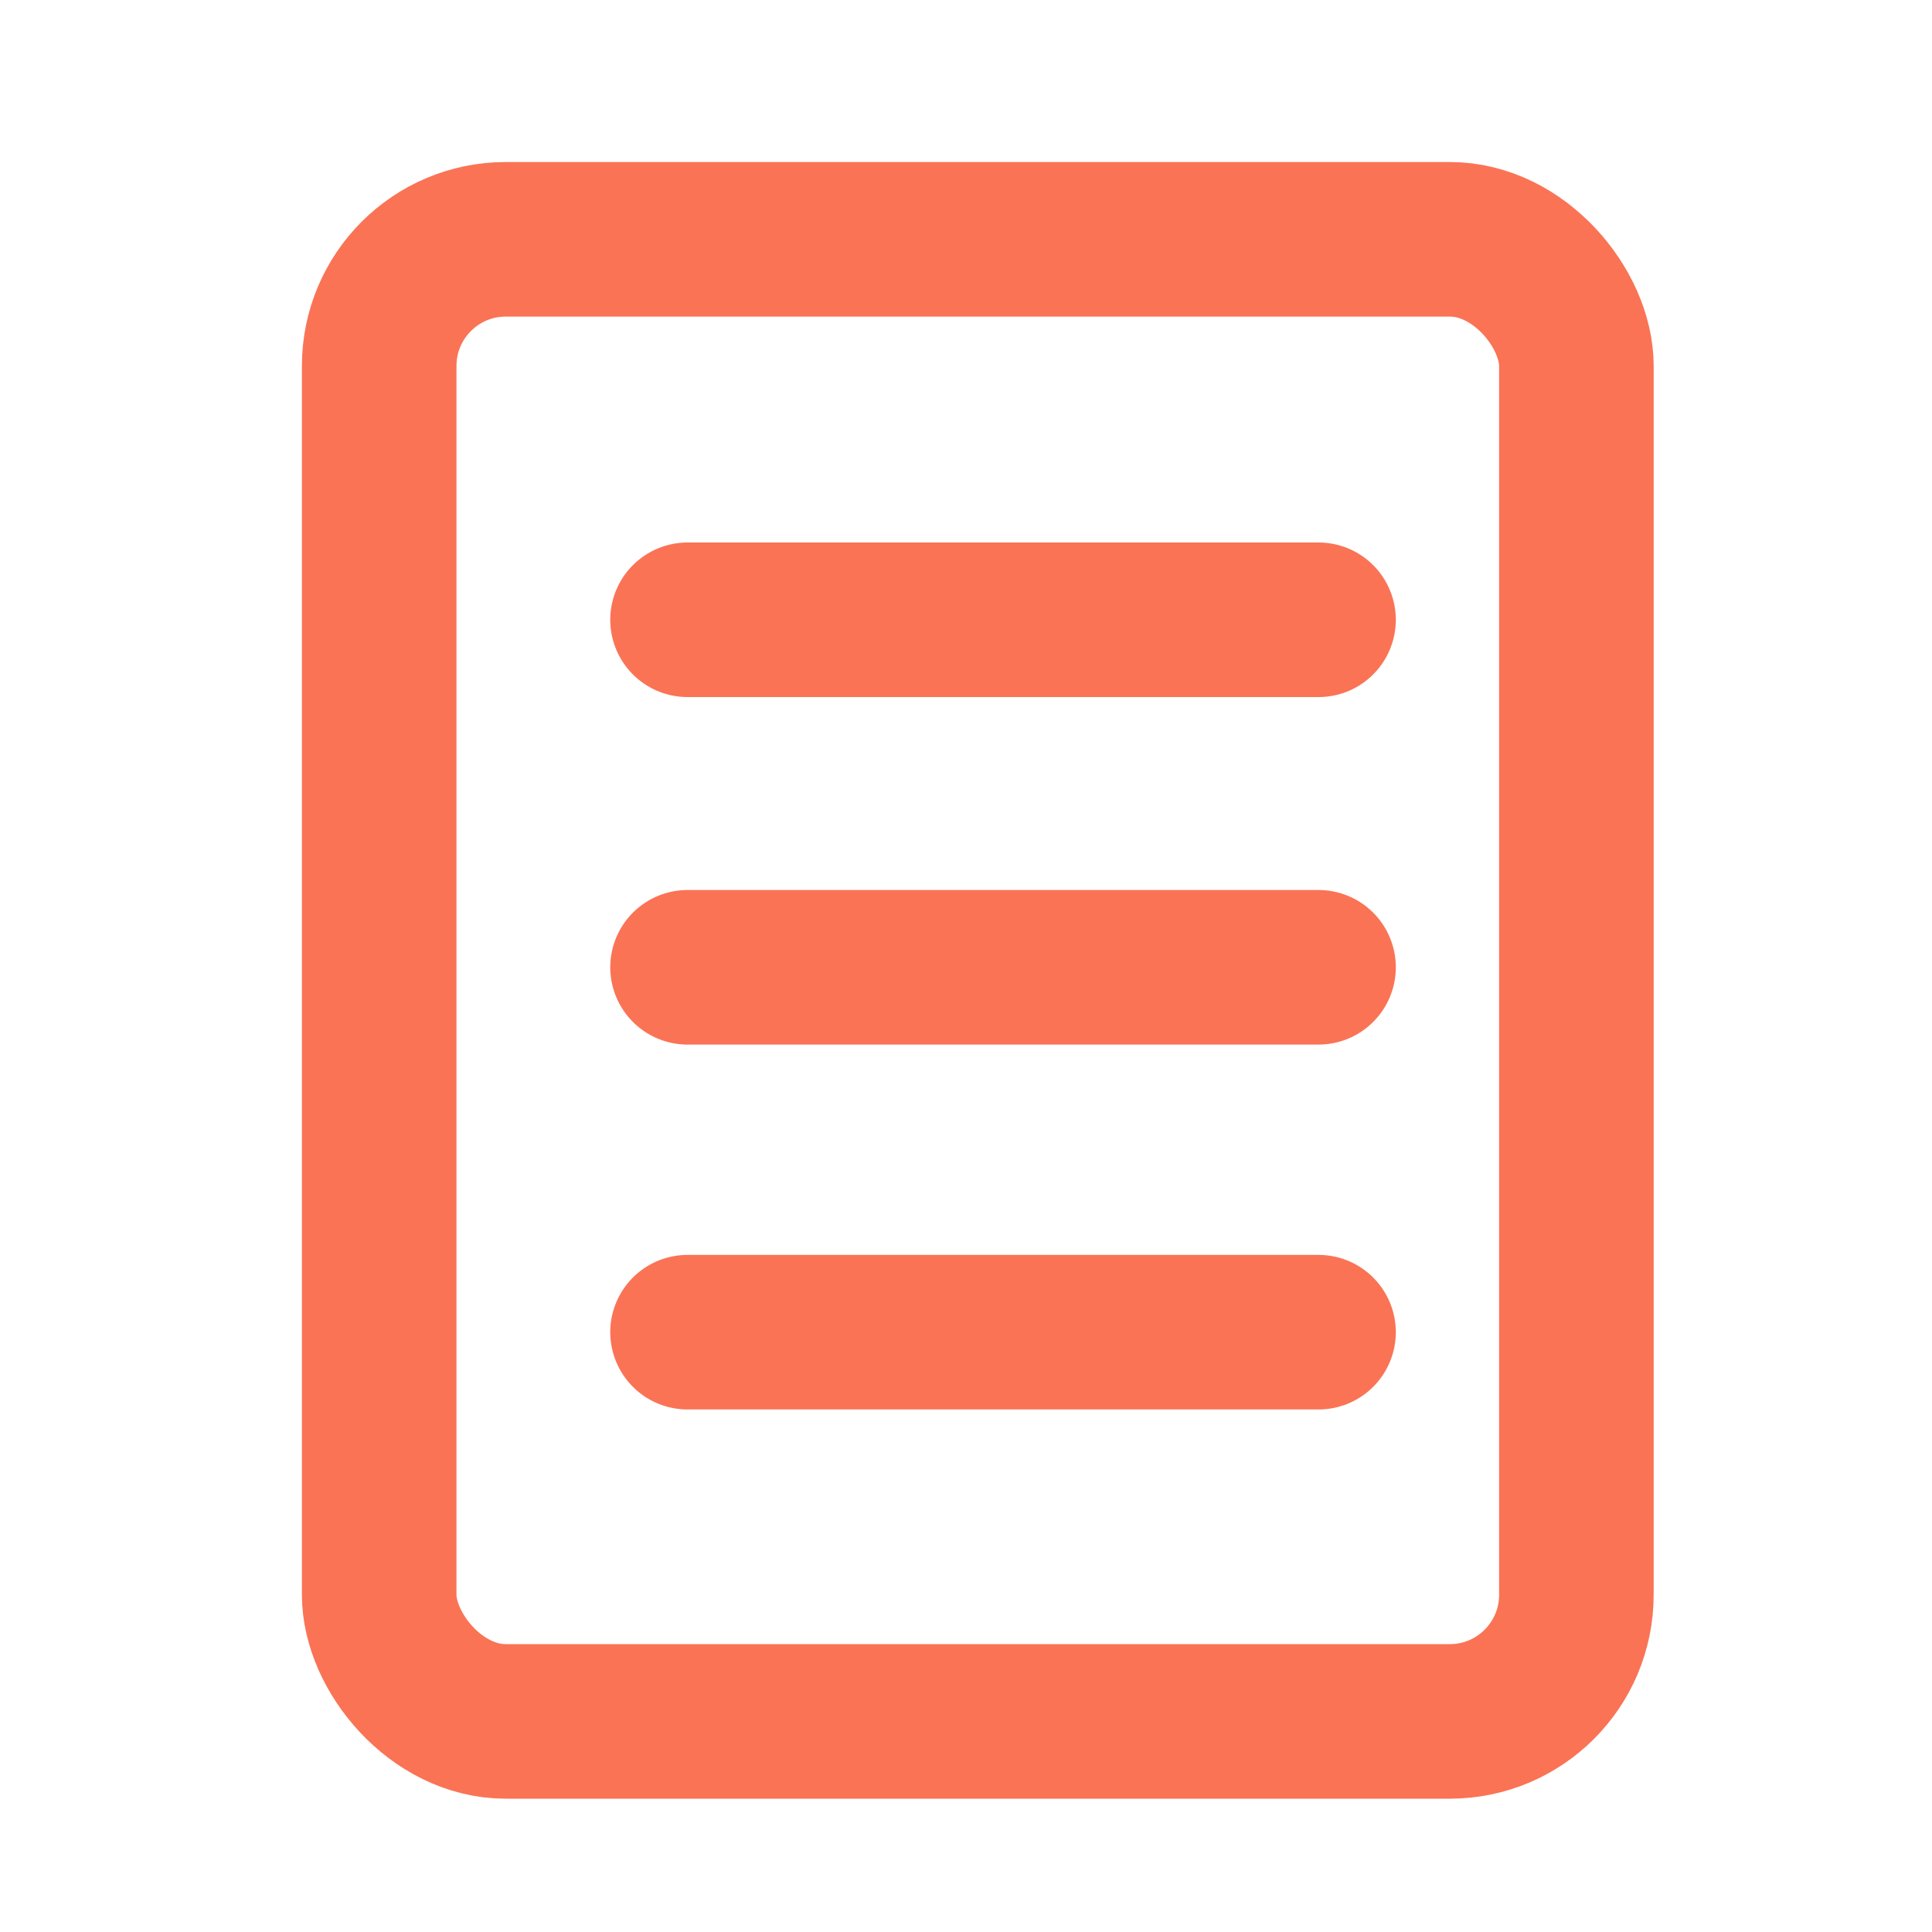 <svg width="15" height="15" viewBox="0 0 15 15" fill="none" xmlns="http://www.w3.org/2000/svg">
<rect x="2.944" y="1.858" width="9.295" height="11.507" rx="0.983" stroke="#FA7355" stroke-width="1.2"/>
<line x1="5.338" y1="4.812" x2="10.237" y2="4.812" stroke="#FA7355" stroke-width="1.2" stroke-linecap="round"/>
<line x1="5.338" y1="7.51" x2="10.237" y2="7.51" stroke="#FA7355" stroke-width="1.2" stroke-linecap="round"/>
<line x1="5.338" y1="10.343" x2="10.237" y2="10.343" stroke="#FA7355" stroke-width="1.2" stroke-linecap="round"/>
</svg>
